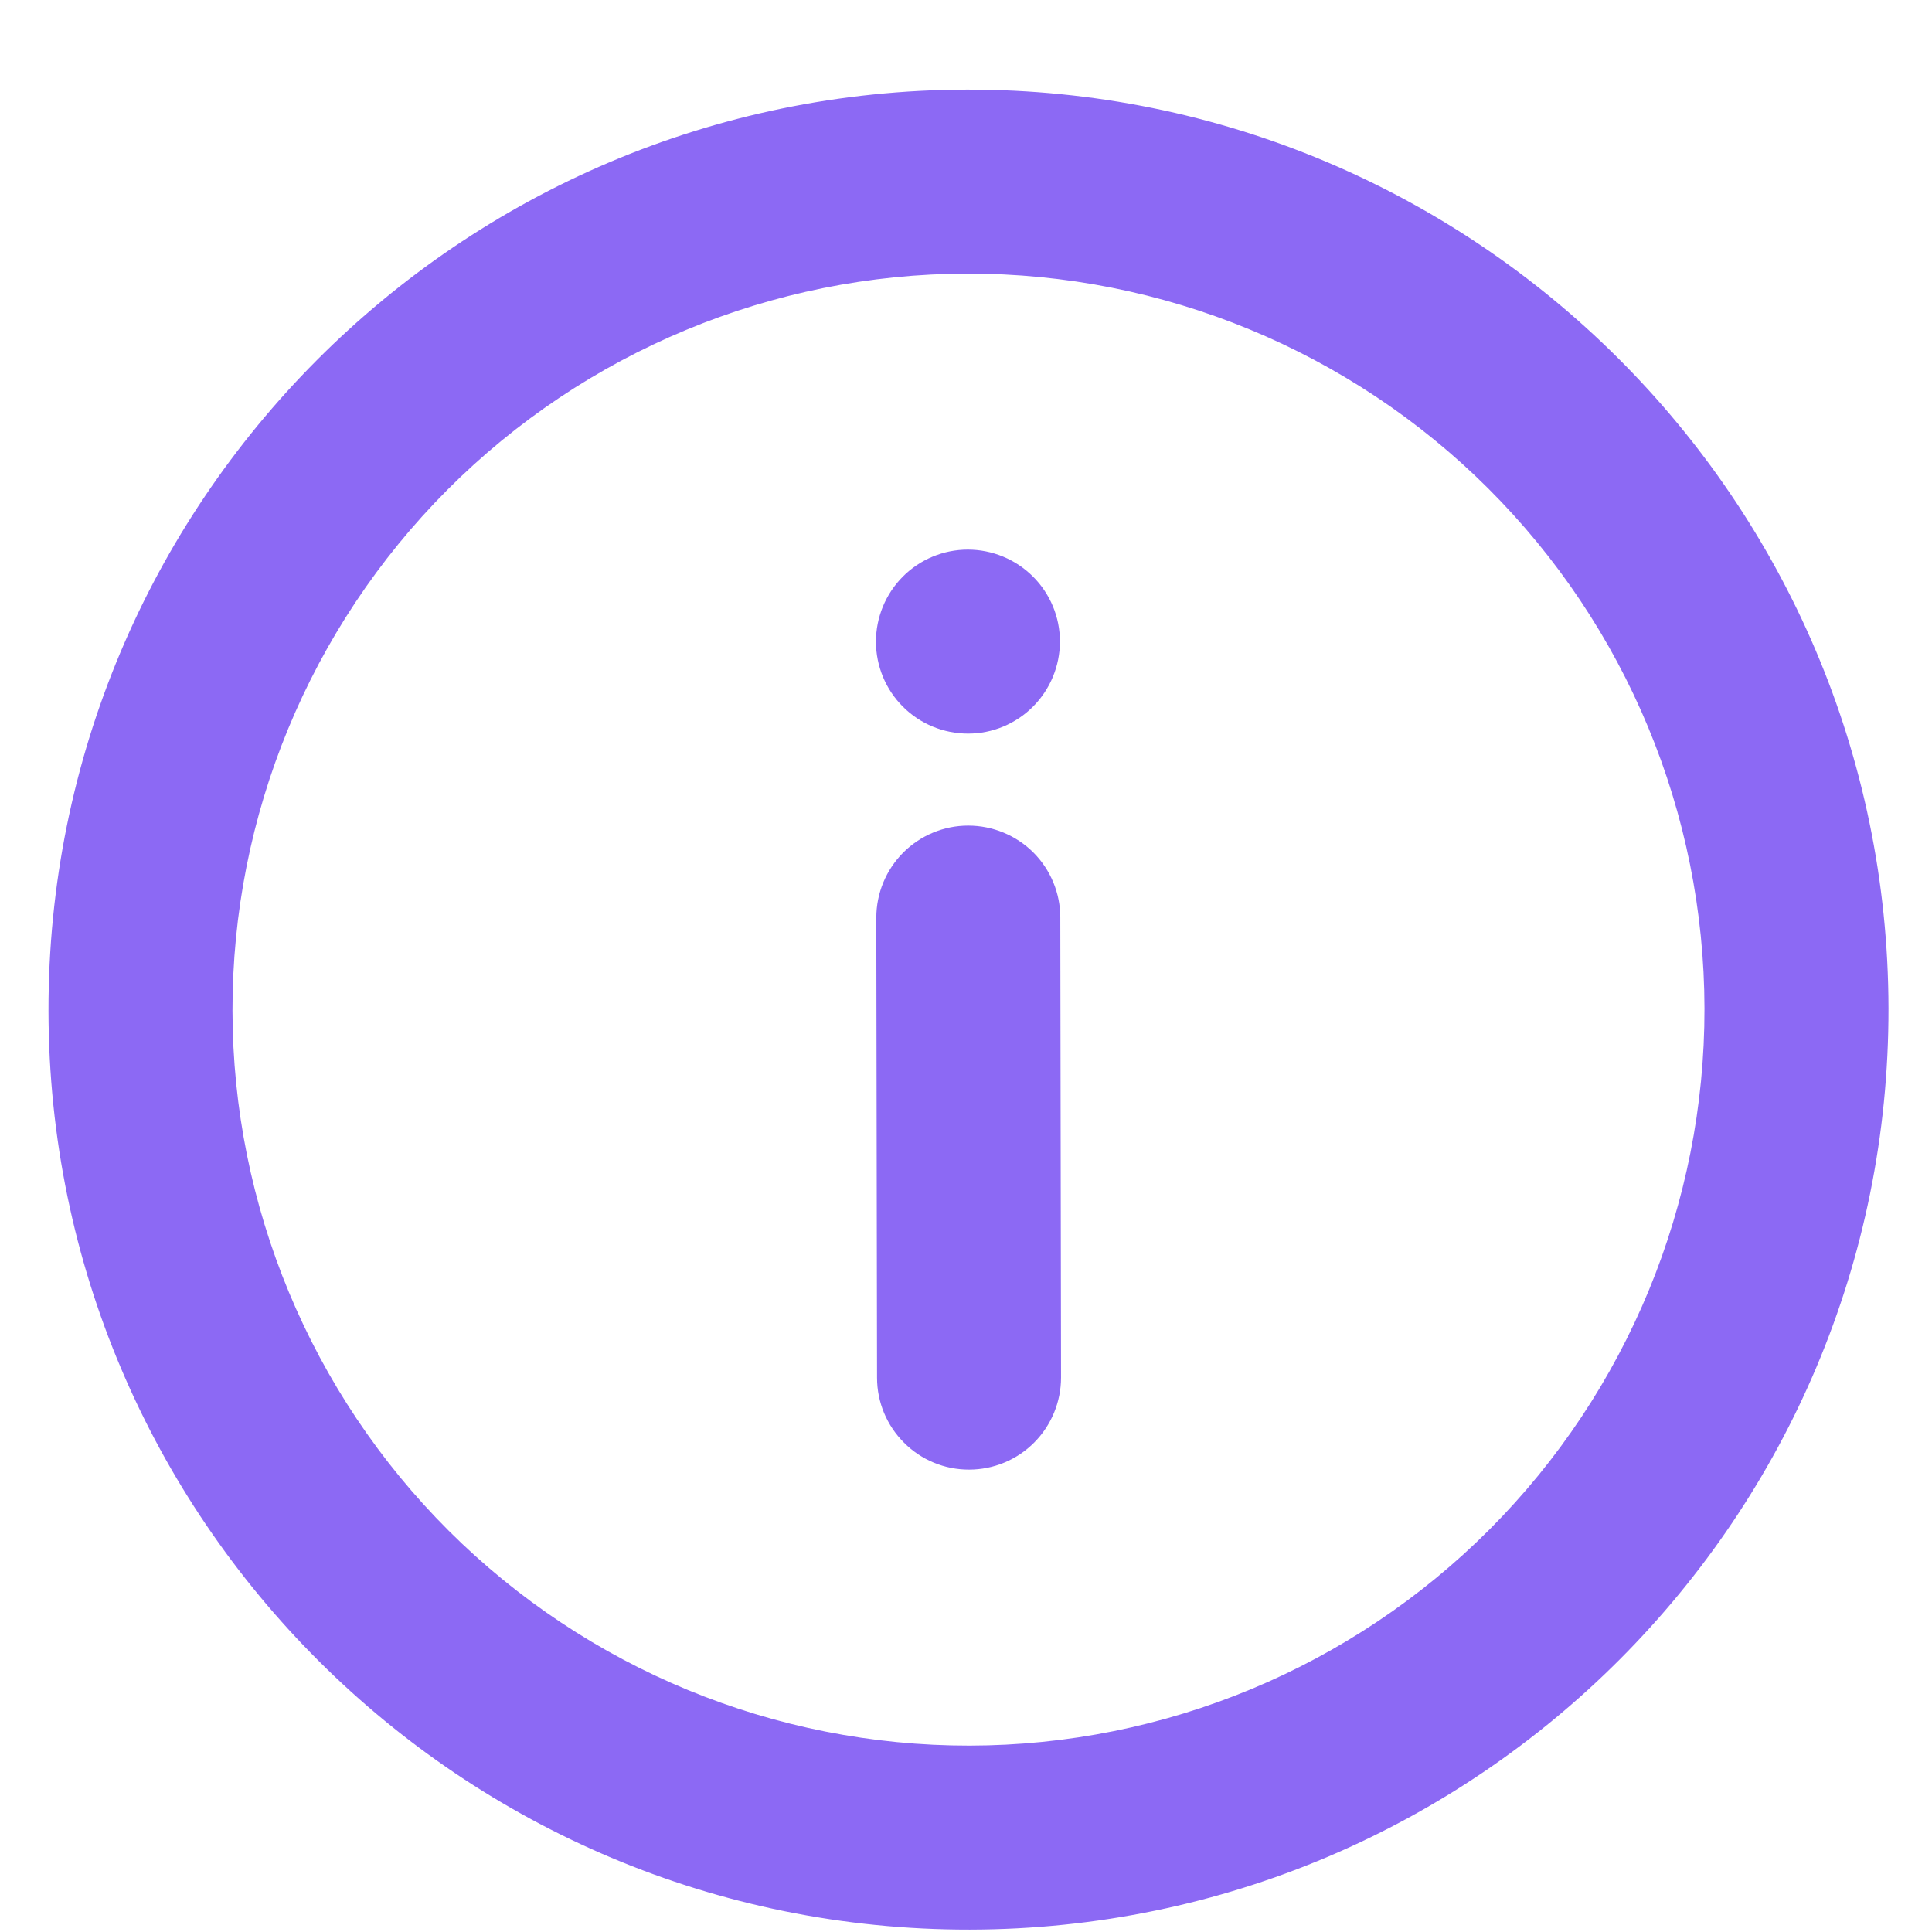 <svg width="21" height="21" viewBox="0 0 21 21" fill="none" xmlns="http://www.w3.org/2000/svg">
    <path d="M10.541 20.974C5.018 20.982 0.535 16.512 0.527 10.989C0.519 5.466 4.989 0.982 10.512 0.974C16.035 0.966 20.519 5.437 20.527 10.96C20.535 16.483 16.064 20.966 10.541 20.974ZM10.539 18.974C12.66 18.971 14.694 18.125 16.192 16.623C17.69 15.12 18.53 13.084 18.527 10.963C18.524 8.841 17.678 6.807 16.176 5.309C14.673 3.811 12.637 2.971 10.515 2.974C8.394 2.977 6.36 3.823 4.862 5.325C3.364 6.828 2.524 8.864 2.527 10.986C2.53 13.107 3.376 15.141 4.878 16.639C6.381 18.137 8.417 18.977 10.539 18.974ZM10.524 8.974C10.789 8.974 11.044 9.079 11.232 9.266C11.419 9.453 11.525 9.707 11.525 9.973L11.533 14.973C11.533 15.238 11.428 15.492 11.241 15.68C11.054 15.868 10.799 15.974 10.534 15.974C10.269 15.975 10.014 15.87 9.827 15.682C9.639 15.495 9.533 15.241 9.533 14.976L9.525 9.976C9.525 9.71 9.63 9.456 9.817 9.268C10.005 9.08 10.259 8.974 10.524 8.974ZM10.523 7.974C10.257 7.974 10.003 7.87 9.815 7.682C9.627 7.495 9.522 7.241 9.521 6.976C9.521 6.71 9.626 6.456 9.813 6.268C10 6.08 10.255 5.974 10.52 5.974C10.785 5.974 11.039 6.079 11.227 6.266C11.415 6.453 11.521 6.707 11.521 6.973C11.521 7.238 11.416 7.492 11.229 7.68C11.042 7.868 10.788 7.974 10.523 7.974Z" fill="#8C69F4"/>
</svg>

